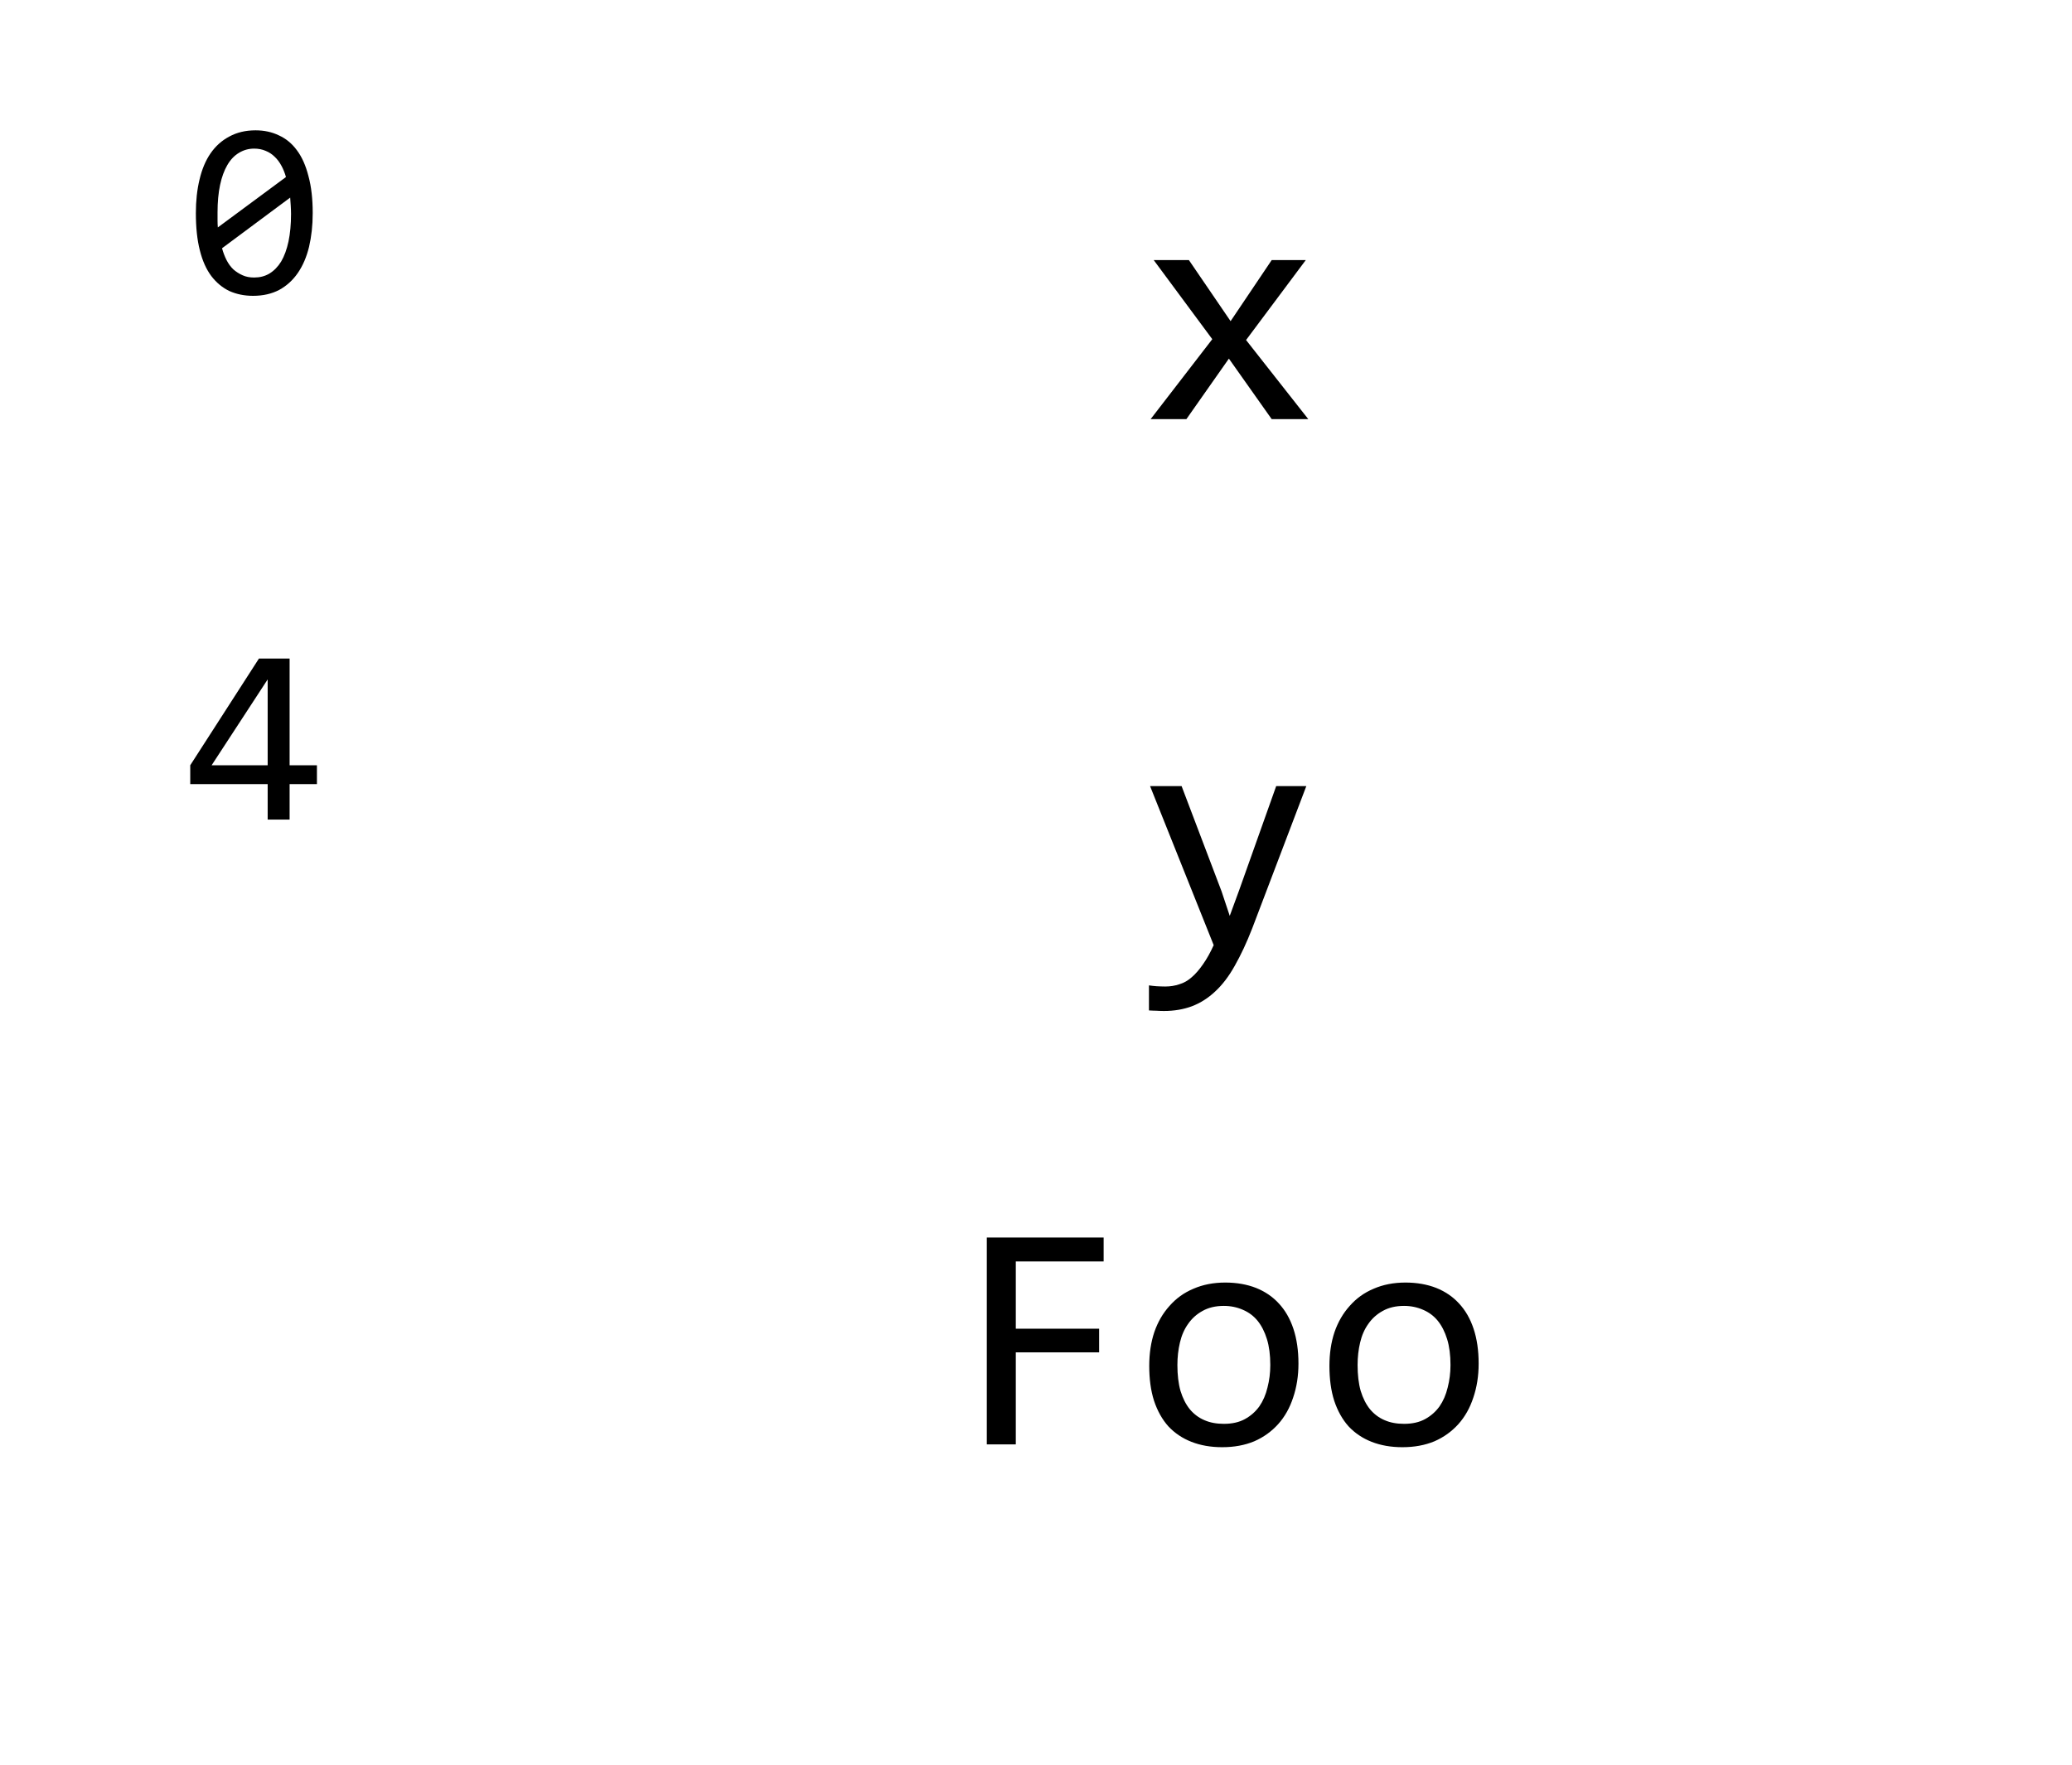 <?xml version="1.0" encoding="UTF-8"?>
<svg xmlns="http://www.w3.org/2000/svg" xmlns:xlink="http://www.w3.org/1999/xlink" width="115pt" height="98pt" viewBox="0 0 115 98" version="1.1">
<defs>
<g>
<symbol overflow="visible" id="glyph0-0">
<path style="stroke:none;" d="M 9.125 -11.484 L 9.125 0 L 0.781 0 L 0.781 -11.484 Z M 8.297 -0.812 L 8.297 -10.672 L 1.578 -10.672 L 1.578 -0.812 Z M 7.016 -7.344 C 7.016 -7.082 6.969 -6.828 6.875 -6.578 C 6.781 -6.328 6.633 -6.109 6.438 -5.922 C 6.25 -5.734 6.004 -5.582 5.703 -5.469 C 5.398 -5.352 5.039 -5.297 4.625 -5.297 L 4.594 -3.906 L 3.703 -3.906 L 3.656 -6.125 L 4.656 -6.125 C 5.5 -6.125 5.922 -6.504 5.922 -7.266 C 5.922 -7.535 5.859 -7.773 5.734 -7.984 C 5.617 -8.191 5.445 -8.367 5.219 -8.516 C 5 -8.672 4.734 -8.785 4.422 -8.859 C 4.109 -8.941 3.766 -8.984 3.391 -8.984 L 3.078 -8.984 L 3.078 -9.859 L 3.438 -9.859 C 4.051 -9.859 4.582 -9.781 5.031 -9.625 C 5.477 -9.477 5.848 -9.285 6.141 -9.047 C 6.441 -8.816 6.66 -8.551 6.797 -8.25 C 6.941 -7.945 7.016 -7.645 7.016 -7.344 Z M 4.141 -3.109 C 4.359 -3.109 4.535 -3.031 4.672 -2.875 C 4.816 -2.727 4.891 -2.551 4.891 -2.344 C 4.891 -2.238 4.867 -2.141 4.828 -2.047 C 4.797 -1.953 4.742 -1.867 4.672 -1.797 C 4.609 -1.734 4.531 -1.68 4.438 -1.641 C 4.344 -1.598 4.242 -1.578 4.141 -1.578 C 4.035 -1.578 3.938 -1.598 3.844 -1.641 C 3.75 -1.68 3.664 -1.734 3.594 -1.797 C 3.531 -1.867 3.477 -1.953 3.438 -2.047 C 3.406 -2.141 3.391 -2.238 3.391 -2.344 C 3.391 -2.445 3.406 -2.547 3.438 -2.641 C 3.477 -2.734 3.531 -2.812 3.594 -2.875 C 3.664 -2.945 3.75 -3.004 3.844 -3.047 C 3.938 -3.086 4.035 -3.109 4.141 -3.109 Z M 4.141 -3.109 "/>
</symbol>
<symbol overflow="visible" id="glyph0-1">
<path style="stroke:none;" d="M 9.359 0 L 7.328 0 L 4.953 -3.359 L 2.594 0 L 0.609 0 L 4.031 -4.438 L 0.781 -8.828 L 2.734 -8.828 L 5.047 -5.438 L 7.328 -8.828 L 9.219 -8.828 L 5.906 -4.391 Z M 9.359 0 "/>
</symbol>
<symbol overflow="visible" id="glyph0-2">
<path style="stroke:none;" d="M 9.25 -8.828 L 6.25 -0.938 C 5.938 -0.133 5.613 0.555 5.281 1.141 C 4.957 1.723 4.598 2.195 4.203 2.562 C 3.805 2.938 3.375 3.211 2.906 3.391 C 2.438 3.566 1.914 3.656 1.344 3.656 C 1.188 3.656 1.047 3.648 0.922 3.641 C 0.797 3.641 0.66 3.633 0.516 3.625 L 0.516 2.234 C 0.648 2.254 0.789 2.27 0.938 2.281 C 1.094 2.289 1.254 2.297 1.422 2.297 C 1.703 2.297 1.961 2.254 2.203 2.172 C 2.453 2.098 2.68 1.969 2.891 1.781 C 3.109 1.594 3.316 1.352 3.516 1.062 C 3.723 0.77 3.922 0.414 4.109 0 L 0.578 -8.828 L 2.328 -8.828 L 4.547 -2.984 L 5 -1.625 L 5.516 -3.031 L 7.578 -8.828 Z M 9.25 -8.828 "/>
</symbol>
<symbol overflow="visible" id="glyph0-3">
<path style="stroke:none;" d="M 8.281 -10.156 L 3.406 -10.156 L 3.406 -6.422 L 8.031 -6.422 L 8.031 -5.109 L 3.406 -5.109 L 3.406 0 L 1.797 0 L 1.797 -11.484 L 8.281 -11.484 Z M 8.281 -10.156 "/>
</symbol>
<symbol overflow="visible" id="glyph0-4">
<path style="stroke:none;" d="M 9.094 -4.484 C 9.094 -3.797 8.992 -3.164 8.797 -2.594 C 8.609 -2.02 8.332 -1.531 7.969 -1.125 C 7.602 -0.719 7.16 -0.398 6.641 -0.172 C 6.117 0.047 5.523 0.156 4.859 0.156 C 4.223 0.156 3.656 0.055 3.156 -0.141 C 2.656 -0.336 2.227 -0.625 1.875 -1 C 1.531 -1.383 1.266 -1.859 1.078 -2.422 C 0.898 -2.984 0.812 -3.629 0.812 -4.359 C 0.812 -5.047 0.906 -5.672 1.094 -6.234 C 1.289 -6.797 1.57 -7.281 1.938 -7.688 C 2.301 -8.102 2.742 -8.422 3.266 -8.641 C 3.785 -8.867 4.375 -8.984 5.031 -8.984 C 5.664 -8.984 6.234 -8.883 6.734 -8.688 C 7.234 -8.488 7.656 -8.203 8 -7.828 C 8.352 -7.453 8.625 -6.984 8.812 -6.422 C 9 -5.859 9.094 -5.211 9.094 -4.484 Z M 7.531 -4.406 C 7.531 -4.957 7.469 -5.438 7.344 -5.844 C 7.219 -6.25 7.047 -6.586 6.828 -6.859 C 6.609 -7.129 6.336 -7.332 6.016 -7.469 C 5.691 -7.613 5.336 -7.688 4.953 -7.688 C 4.492 -7.688 4.098 -7.594 3.766 -7.406 C 3.441 -7.227 3.176 -6.988 2.969 -6.688 C 2.758 -6.395 2.609 -6.051 2.516 -5.656 C 2.422 -5.258 2.375 -4.844 2.375 -4.406 C 2.375 -3.863 2.43 -3.383 2.547 -2.969 C 2.672 -2.562 2.844 -2.223 3.062 -1.953 C 3.289 -1.68 3.562 -1.477 3.875 -1.344 C 4.188 -1.207 4.547 -1.141 4.953 -1.141 C 5.41 -1.141 5.801 -1.227 6.125 -1.406 C 6.445 -1.582 6.711 -1.816 6.922 -2.109 C 7.129 -2.41 7.281 -2.758 7.375 -3.156 C 7.477 -3.551 7.531 -3.969 7.531 -4.406 Z M 7.531 -4.406 "/>
</symbol>
<symbol overflow="visible" id="glyph1-0">
<path style="stroke:none;" d="M 7.094 -8.938 L 7.094 0 L 0.609 0 L 0.609 -8.938 Z M 6.453 -0.625 L 6.453 -8.297 L 1.234 -8.297 L 1.234 -0.625 Z M 5.469 -5.719 C 5.469 -5.508 5.43 -5.305 5.359 -5.109 C 5.285 -4.922 5.172 -4.75 5.016 -4.594 C 4.867 -4.445 4.676 -4.328 4.438 -4.234 C 4.207 -4.148 3.926 -4.109 3.594 -4.109 L 3.562 -3.031 L 2.891 -3.031 L 2.844 -4.766 L 3.625 -4.766 C 4.281 -4.766 4.609 -5.062 4.609 -5.656 C 4.609 -5.863 4.562 -6.047 4.469 -6.203 C 4.375 -6.367 4.238 -6.508 4.062 -6.625 C 3.883 -6.738 3.672 -6.828 3.422 -6.891 C 3.18 -6.953 2.914 -6.984 2.625 -6.984 L 2.391 -6.984 L 2.391 -7.672 L 2.672 -7.672 C 3.148 -7.672 3.562 -7.613 3.906 -7.5 C 4.258 -7.383 4.551 -7.234 4.781 -7.047 C 5.008 -6.859 5.18 -6.645 5.297 -6.406 C 5.41 -6.176 5.469 -5.945 5.469 -5.719 Z M 3.219 -2.422 C 3.383 -2.422 3.523 -2.363 3.641 -2.25 C 3.754 -2.133 3.812 -1.988 3.812 -1.812 C 3.812 -1.738 3.797 -1.664 3.766 -1.594 C 3.734 -1.52 3.691 -1.457 3.641 -1.406 C 3.586 -1.352 3.523 -1.312 3.453 -1.281 C 3.379 -1.25 3.301 -1.234 3.219 -1.234 C 3.133 -1.234 3.055 -1.25 2.984 -1.281 C 2.922 -1.312 2.863 -1.352 2.812 -1.406 C 2.758 -1.457 2.711 -1.52 2.672 -1.594 C 2.641 -1.664 2.625 -1.738 2.625 -1.812 C 2.625 -1.895 2.641 -1.973 2.672 -2.047 C 2.711 -2.117 2.758 -2.18 2.812 -2.234 C 2.863 -2.297 2.922 -2.344 2.984 -2.375 C 3.055 -2.406 3.133 -2.422 3.219 -2.422 Z M 3.219 -2.422 "/>
</symbol>
<symbol overflow="visible" id="glyph1-1">
<path style="stroke:none;" d="M 7.094 -4.469 C 7.094 -3.781 7.023 -3.156 6.891 -2.594 C 6.754 -2.031 6.547 -1.547 6.266 -1.141 C 5.992 -0.742 5.648 -0.43 5.234 -0.203 C 4.816 0.016 4.332 0.125 3.781 0.125 C 3.301 0.125 2.863 0.035 2.469 -0.141 C 2.082 -0.328 1.75 -0.602 1.469 -0.969 C 1.188 -1.344 0.973 -1.82 0.828 -2.406 C 0.68 -2.988 0.609 -3.676 0.609 -4.469 C 0.609 -5.145 0.676 -5.766 0.812 -6.328 C 0.945 -6.898 1.148 -7.383 1.422 -7.781 C 1.703 -8.188 2.051 -8.5 2.469 -8.719 C 2.883 -8.945 3.367 -9.062 3.922 -9.062 C 4.398 -9.062 4.832 -8.969 5.219 -8.781 C 5.613 -8.602 5.945 -8.328 6.219 -7.953 C 6.5 -7.578 6.711 -7.098 6.859 -6.516 C 7.016 -5.941 7.094 -5.258 7.094 -4.469 Z M 5.891 -4.422 C 5.891 -4.578 5.883 -4.727 5.875 -4.875 C 5.863 -5.031 5.852 -5.18 5.844 -5.328 L 2.062 -2.516 C 2.125 -2.285 2.207 -2.066 2.312 -1.859 C 2.414 -1.66 2.539 -1.488 2.688 -1.344 C 2.844 -1.207 3.016 -1.098 3.203 -1.016 C 3.391 -0.93 3.602 -0.891 3.844 -0.891 C 4.156 -0.891 4.438 -0.961 4.688 -1.109 C 4.945 -1.266 5.164 -1.488 5.344 -1.781 C 5.52 -2.082 5.656 -2.453 5.75 -2.891 C 5.844 -3.336 5.891 -3.848 5.891 -4.422 Z M 1.812 -4.5 C 1.812 -4.363 1.812 -4.223 1.812 -4.078 C 1.812 -3.941 1.816 -3.805 1.828 -3.672 L 5.609 -6.469 C 5.547 -6.695 5.461 -6.906 5.359 -7.094 C 5.254 -7.289 5.129 -7.457 4.984 -7.594 C 4.836 -7.738 4.672 -7.848 4.484 -7.922 C 4.297 -8.004 4.082 -8.047 3.844 -8.047 C 3.539 -8.047 3.258 -7.969 3 -7.812 C 2.75 -7.664 2.535 -7.441 2.359 -7.141 C 2.18 -6.836 2.047 -6.469 1.953 -6.031 C 1.859 -5.594 1.812 -5.082 1.812 -4.5 Z M 1.812 -4.5 "/>
</symbol>
<symbol overflow="visible" id="glyph1-2">
<path style="stroke:none;" d="M 7.328 -1.969 L 5.812 -1.969 L 5.812 0 L 4.594 0 L 4.594 -1.969 L 0.297 -1.969 L 0.297 -3.016 L 4.109 -8.938 L 5.812 -8.938 L 5.812 -3.016 L 7.328 -3.016 Z M 4.594 -7.781 L 1.484 -3.016 L 4.594 -3.016 Z M 4.594 -7.781 "/>
</symbol>
</g>
</defs>
<g id="surface1">
<path style="fill:none;stroke-width:12700;stroke-linecap:butt;stroke-linejoin:round;stroke:rgb(0%,0%,0%);stroke-opacity:1;stroke-miterlimit:10;" d="M -6351.016 370847.322 L 1174748.946 370847.322 " transform="matrix(0,0,0,0,22,3.667)"/>
<path style="fill:none;stroke-width:12700;stroke-linecap:butt;stroke-linejoin:round;stroke:rgb(0%,0%,0%);stroke-opacity:1;stroke-miterlimit:10;" d="M -1.016 -6332.744 L -1.016 748027.388 " transform="matrix(0,0,0,0,22,3.667)"/>
<path style="fill:none;stroke-width:12700;stroke-linecap:butt;stroke-linejoin:round;stroke:rgb(0%,0%,0%);stroke-opacity:1;stroke-miterlimit:10;" d="M 1168398.947 -6332.744 L 1168398.947 748027.388 " transform="matrix(0,0,0,0,22,3.667)"/>
<path style="fill:none;stroke-width:12700;stroke-linecap:butt;stroke-linejoin:round;stroke:rgb(0%,0%,0%);stroke-opacity:1;stroke-miterlimit:10;" d="M -6351.016 17.256 L 1174748.946 17.256 " transform="matrix(0,0,0,0,22,3.667)"/>
<path style="fill:none;stroke-width:12700;stroke-linecap:butt;stroke-linejoin:round;stroke:rgb(0%,0%,0%);stroke-opacity:1;stroke-miterlimit:10;" d="M -6351.016 741677.389 L 1174748.946 741677.389 " transform="matrix(0,0,0,0,22,3.667)"/>
<g style="fill:rgb(0%,0%,0%);fill-opacity:1;">
  <use xlink:href="#glyph0-1" x="63.253" y="23.267"/>
</g>
<g style="fill:rgb(0%,0%,0%);fill-opacity:1;">
  <use xlink:href="#glyph0-2" x="63.253" y="52.467"/>
</g>
<g style="fill:rgb(0%,0%,0%);fill-opacity:1;">
  <use xlink:href="#glyph0-3" x="52.973" y="80.182"/>
  <use xlink:href="#glyph0-4" x="62.973" y="80.182"/>
  <use xlink:href="#glyph0-4" x="72.974" y="80.182"/>
</g>
<g style="fill:rgb(0%,0%,0%);fill-opacity:1;">
  <use xlink:href="#glyph1-1" x="10.262" y="16.297"/>
</g>
<g style="fill:rgb(0%,0%,0%);fill-opacity:1;">
  <use xlink:href="#glyph1-2" x="10.262" y="45.497"/>
</g>
</g>
</svg>
